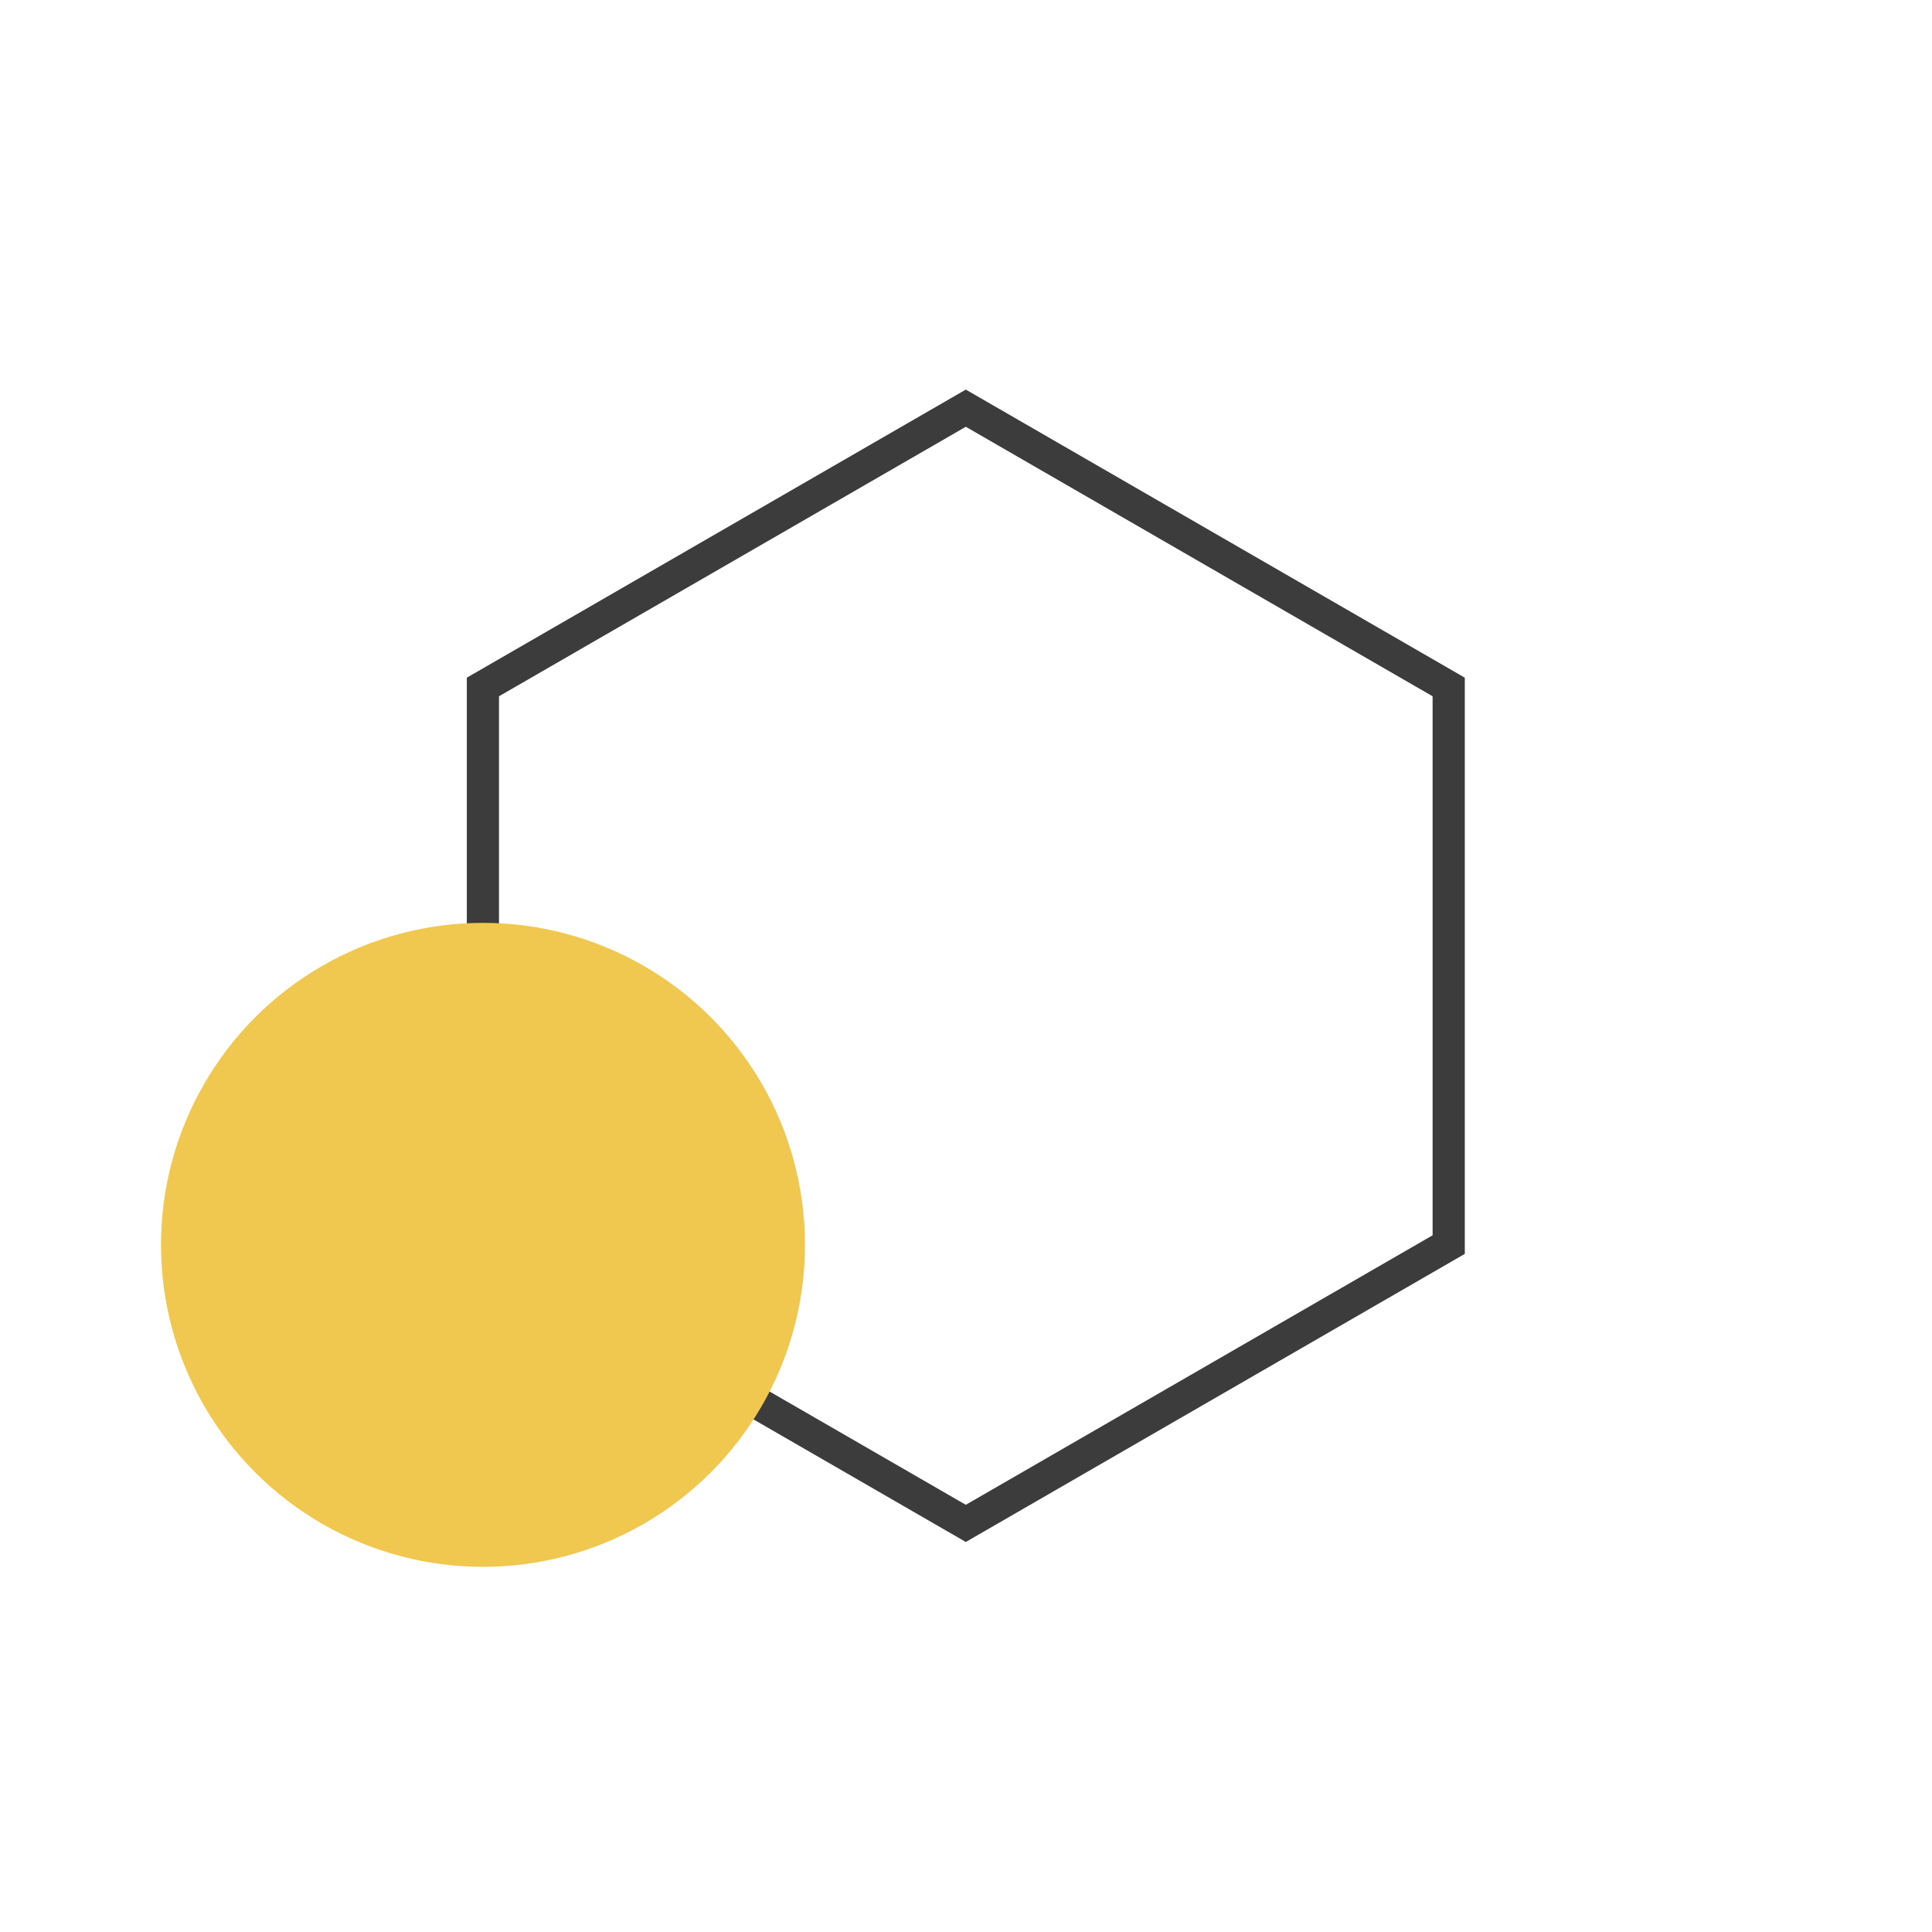 <svg
   xmlns="http://www.w3.org/2000/svg"
   width="3000"
   height="3000"
   viewBox="0 0 3000 3000"
   id="svg"
   >
  <g id="layer">
    <path
       id="cube"
       style="fill:none;stroke:#3c3c3c;stroke-width:30.205"
       transform="matrix(1.655,0,0,1.655,29.072,-102.261)"
       d="m 1341.674,1229.519 -453.079,261.585 -453.079,-261.585 0,-523.17 453.079,-261.585 453.079,261.585 z"
       />
    <circle
       id="circle"
       style="fill:#f0c850;"
       cx="750"
       cy="1933.013"
       r="500"
       />
  </g>
</svg>
